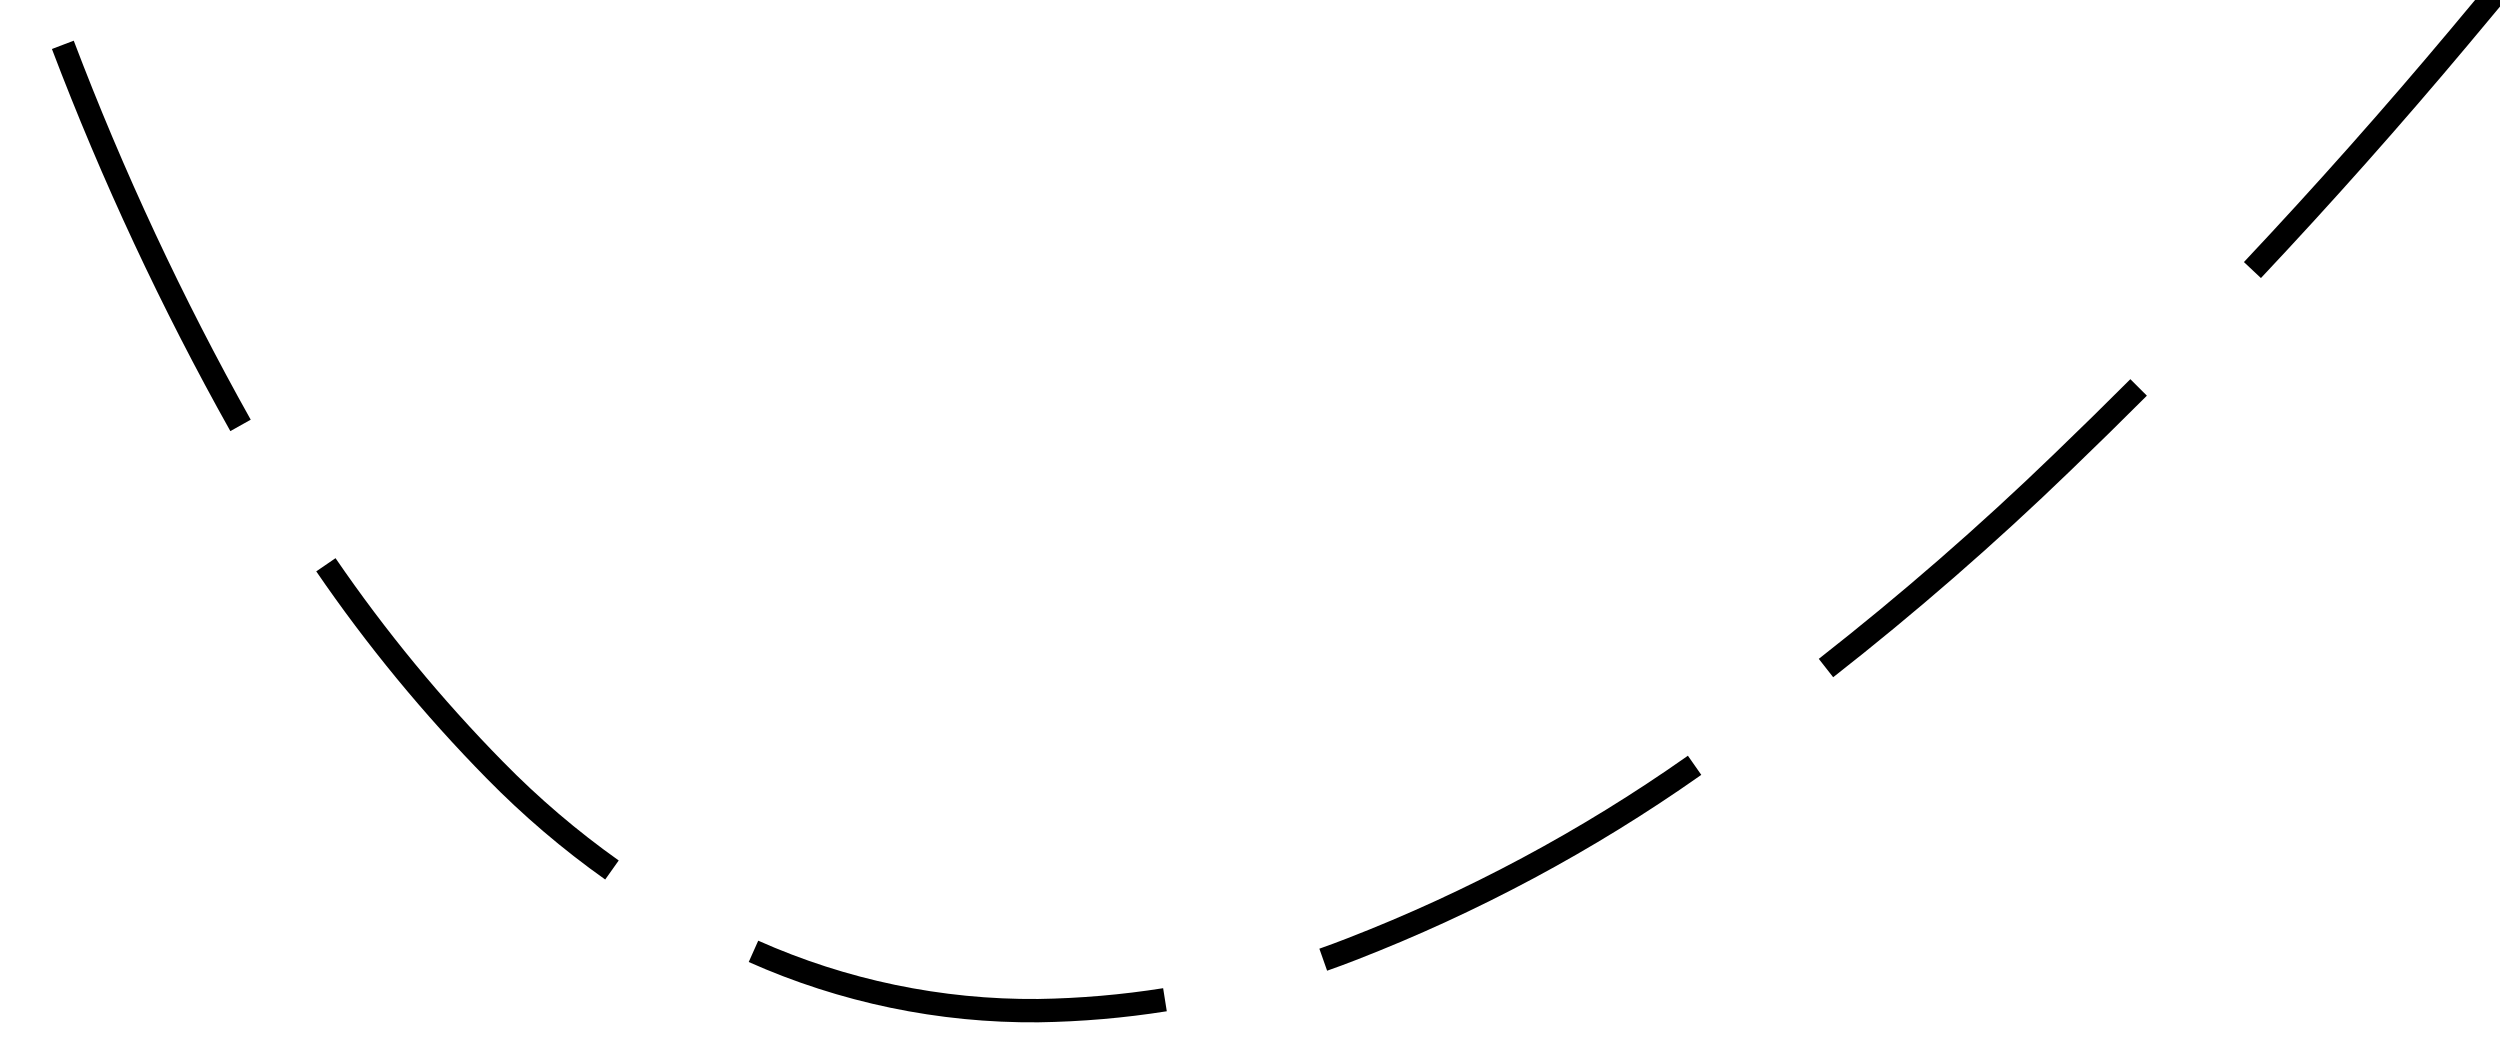 ﻿<?xml version="1.0" encoding="utf-8"?>
<svg version="1.1" xmlns:xlink="http://www.w3.org/1999/xlink" width="214px" height="90px" viewBox="1934 450  214 90" xmlns="http://www.w3.org/2000/svg">
  <g transform="matrix(-0.292 0.956 -0.956 -0.292 3111.102 -1312.094 )">
    <path d="M 2084.894 539.07  C 2083.527 543.19  2081.794 547.18  2079.715 550.991  C 2076.113 557.625  2071.932 563.927  2067.22 569.825  L 2068.783 571.074  C 2073.568 565.084  2077.814 558.684  2081.472 551.947  C 2083.607 548.031  2085.388 543.933  2086.792 539.7  L 2084.894 539.07  Z M 2081.736 491.287  C 2083.305 494.509  2084.645 497.839  2085.744 501.25  C 2088.225 509.125  2088.985 517.442  2087.973 525.637  L 2089.958 525.882  C 2091.005 517.4  2090.218 508.793  2087.649 500.643  C 2086.521 497.139  2085.146 493.72  2083.534 490.411  L 2081.736 491.287  Z M 2049.569 454.125  C 2049.61 454.157  2049.651 454.189  2049.692 454.221  C 2058.382 460.985  2066.218 468.779  2073.028 477.433  C 2073.561 478.107  2074.083 478.79  2074.592 479.481  L 2076.202 478.295  C 2075.68 477.585  2075.145 476.885  2074.599 476.194  C 2067.69 467.415  2059.74 459.507  2050.924 452.645  C 2050.883 452.613  2050.843 452.582  2050.802 452.55  L 2049.569 454.125  Z M 2007.662 427.307  C 2010.354 428.738  2013.031 430.195  2015.694 431.679  C 2023.49 435.999  2031.056 440.723  2038.362 445.829  L 2039.507 444.19  C 2032.146 439.044  2024.521 434.284  2016.665 429.931  C 2013.992 428.441  2011.303 426.978  2008.601 425.541  L 2007.662 427.307  Z M 1962.444 406.252  C 1965.315 407.434  1968.18 408.633  1971.038 409.849  C 1979.206 413.313  1987.273 417.01  1995.23 420.937  L 1996.115 419.143  C 1988.125 415.2  1980.023 411.487  1971.82 408.008  C 1968.955 406.789  1966.083 405.587  1963.205 404.403  L 1962.444 406.252  Z M 1915.689 388.736  C 1915.704 388.742  1915.719 388.747  1915.734 388.752  C 1927.071 392.591  1938.318 396.691  1949.467 401.047  L 1950.195 399.184  C 1939.018 394.817  1927.742 390.707  1916.376 386.858  C 1916.361 386.853  1916.346 386.848  1916.331 386.843  L 1915.689 388.736  Z M 1868.069 373.637  C 1879.569 377.03  1891.02 380.589  1902.417 384.315  L 1903.039 382.414  C 1891.623 378.682  1880.154 375.117  1868.635 371.718  L 1868.069 373.637  Z M 1819.889 360.399  C 1829.875 362.996  1839.843 365.662  1849.791 368.397  C 1851.405 368.846  1853.018 369.299  1854.63 369.754  L 1855.174 367.83  C 1853.559 367.373  1851.942 366.919  1850.325 366.469  C 1840.366 363.732  1830.388 361.063  1820.393 358.463  L 1819.889 360.399  Z M 1771.384 348.36  C 1783.057 351.119  1794.708 353.972  1806.335 356.919  L 1806.826 354.98  C 1795.189 352.031  1783.528 349.176  1771.844 346.414  L 1771.384 348.36  Z M 1722.623 337.407  C 1734.354 339.905  1746.066 342.497  1757.756 345.183  L 1758.204 343.234  C 1746.503 340.546  1734.781 337.951  1723.039 335.45  L 1722.623 337.407  Z M 1673.632 327.509  C 1677.757 328.309  1681.881 329.115  1686.004 329.928  C 1693.653 331.424  1701.294 332.959  1708.927 334.535  L 1709.331 332.576  C 1701.692 330.999  1694.044 329.462  1686.389 327.965  C 1682.265 327.153  1678.139 326.346  1674.012 325.545  L 1673.632 327.509  Z M 1624.504 318.273  C 1636.307 320.421  1648.102 322.619  1659.887 324.865  L 1660.261 322.901  C 1648.471 320.653  1636.671 318.455  1624.862 316.306  L 1624.504 318.273  Z M 1575.273 309.608  C 1587.1 311.619  1598.919 313.68  1610.729 315.79  L 1611.081 313.821  C 1599.265 311.71  1587.441 309.649  1575.608 307.636  L 1575.273 309.608  Z M 1525.944 301.514  C 1537.794 303.388  1549.636 305.311  1561.47 307.284  L 1561.799 305.311  C 1549.96 303.338  1538.112 301.414  1526.256 299.539  L 1525.944 301.514  Z M 1476.524 293.99  C 1477.582 294.146  1478.64 294.302  1479.698 294.458  C 1490.51 296.048  1501.316 297.679  1512.116 299.35  L 1512.422 297.374  C 1501.617 295.701  1490.806 294.07  1479.99 292.479  C 1478.932 292.323  1477.874 292.167  1476.816 292.011  L 1476.524 293.99  Z M 1427.041 286.873  C 1438.922 288.541  1450.8 290.238  1462.674 291.964  L 1462.961 289.984  C 1451.085 288.258  1439.204 286.561  1427.319 284.892  L 1427.041 286.873  Z M 1377.51 280.089  C 1389.403 281.677  1401.292 283.294  1413.177 284.94  L 1413.451 282.959  C 1401.563 281.313  1389.67 279.695  1377.774 278.107  L 1377.51 280.089  Z M 1327.934 273.639  C 1339.838 275.147  1351.737 276.684  1363.633 278.25  L 1363.894 276.267  C 1351.995 274.701  1340.092 273.164  1328.186 271.655  L 1327.934 273.639  Z M 1278.317 267.523  C 1290.23 268.951  1302.14 270.408  1314.046 271.893  L 1314.293 269.909  C 1302.384 268.423  1290.471 266.966  1278.555 265.537  L 1278.317 267.523  Z M 2058 580.234  C 2049.732 588.871  2040.837 596.885  2031.387 604.21  L 2032.613 605.79  C 2042.14 598.405  2051.109 590.325  2059.445 581.617  L 2058 580.234  Z M 1242.81 263.355  C 1250.013 264.183  1257.216 265.021  1264.417 265.871  L 1264.651 263.884  C 1257.447 263.035  1250.242 262.196  1243.035 261.367  L 1242.81 263.355  Z M 1245.991 253.156  L 1231 261  L 1243.827 272.033  L 1245.991 253.156  Z " fill-rule="nonzero" fill="#000000" stroke="none" />
  </g>
</svg>